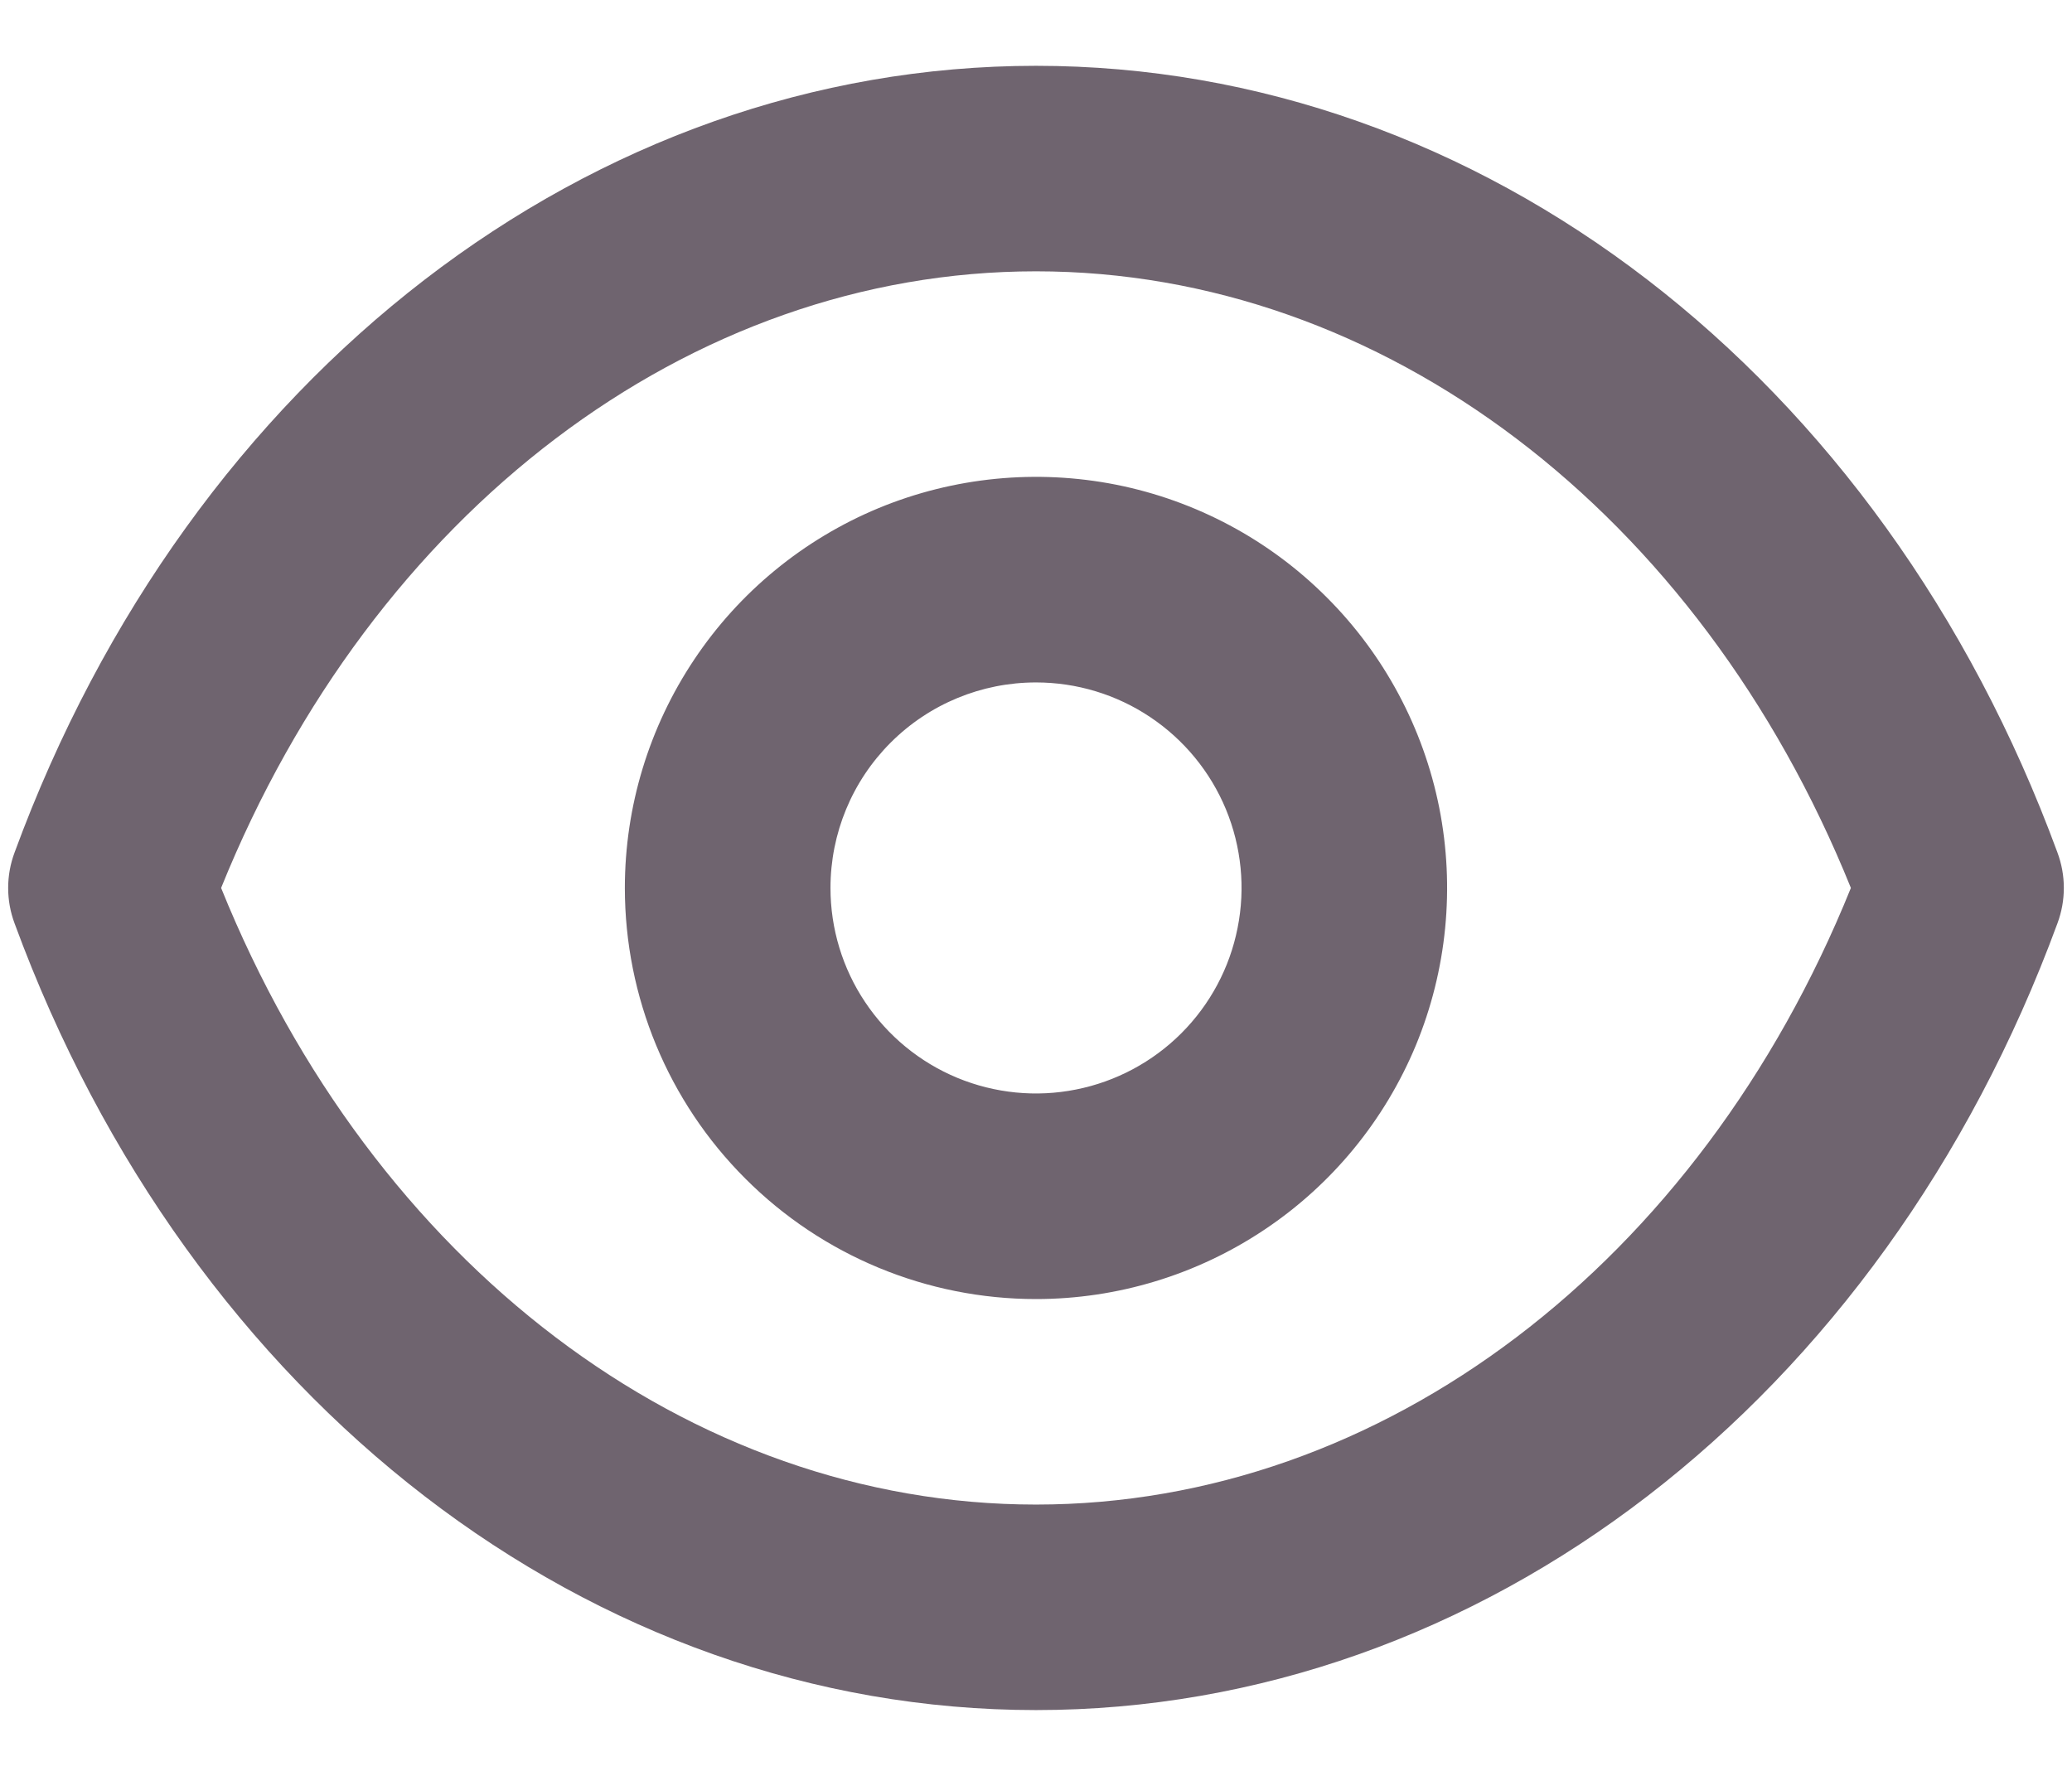 <svg width="21" height="18" viewBox="0 0 21 18" fill="none" xmlns="http://www.w3.org/2000/svg">
<path d="M0.148 9.36C1.93 14.208 5.995 17.333 10.5 17.333C15.005 17.333 19.07 14.208 20.852 9.36C20.939 9.128 20.939 8.872 20.852 8.64C19.07 3.792 15.005 0.667 10.5 0.667C5.995 0.667 1.93 3.792 0.148 8.64C0.061 8.872 0.061 9.128 0.148 9.36ZM10.5 2.75C14.014 2.75 17.22 5.191 18.759 9C17.22 12.809 14.014 15.25 10.5 15.25C6.986 15.25 3.78 12.809 2.241 9C3.78 5.191 6.986 2.75 10.5 2.75ZM10.5 13.167C11.324 13.167 12.13 12.922 12.815 12.464C13.5 12.007 14.034 11.356 14.35 10.595C14.665 9.833 14.747 8.995 14.587 8.187C14.426 7.379 14.029 6.636 13.446 6.054C12.864 5.471 12.121 5.074 11.313 4.913C10.505 4.753 9.667 4.835 8.905 5.15C8.144 5.466 7.493 6 7.036 6.685C6.578 7.37 6.333 8.176 6.333 9C6.333 10.105 6.772 11.165 7.554 11.946C8.335 12.728 9.395 13.167 10.5 13.167ZM10.5 6.917C10.912 6.917 11.315 7.039 11.657 7.268C12 7.497 12.267 7.822 12.425 8.203C12.582 8.583 12.624 9.002 12.543 9.406C12.463 9.811 12.264 10.182 11.973 10.473C11.682 10.764 11.31 10.963 10.906 11.043C10.502 11.124 10.083 11.082 9.703 10.925C9.322 10.767 8.997 10.5 8.768 10.157C8.539 9.815 8.417 9.412 8.417 9C8.417 8.447 8.636 7.918 9.027 7.527C9.418 7.136 9.947 6.917 10.5 6.917Z" fill="#221122" fill-opacity="0.65"/>
</svg>
